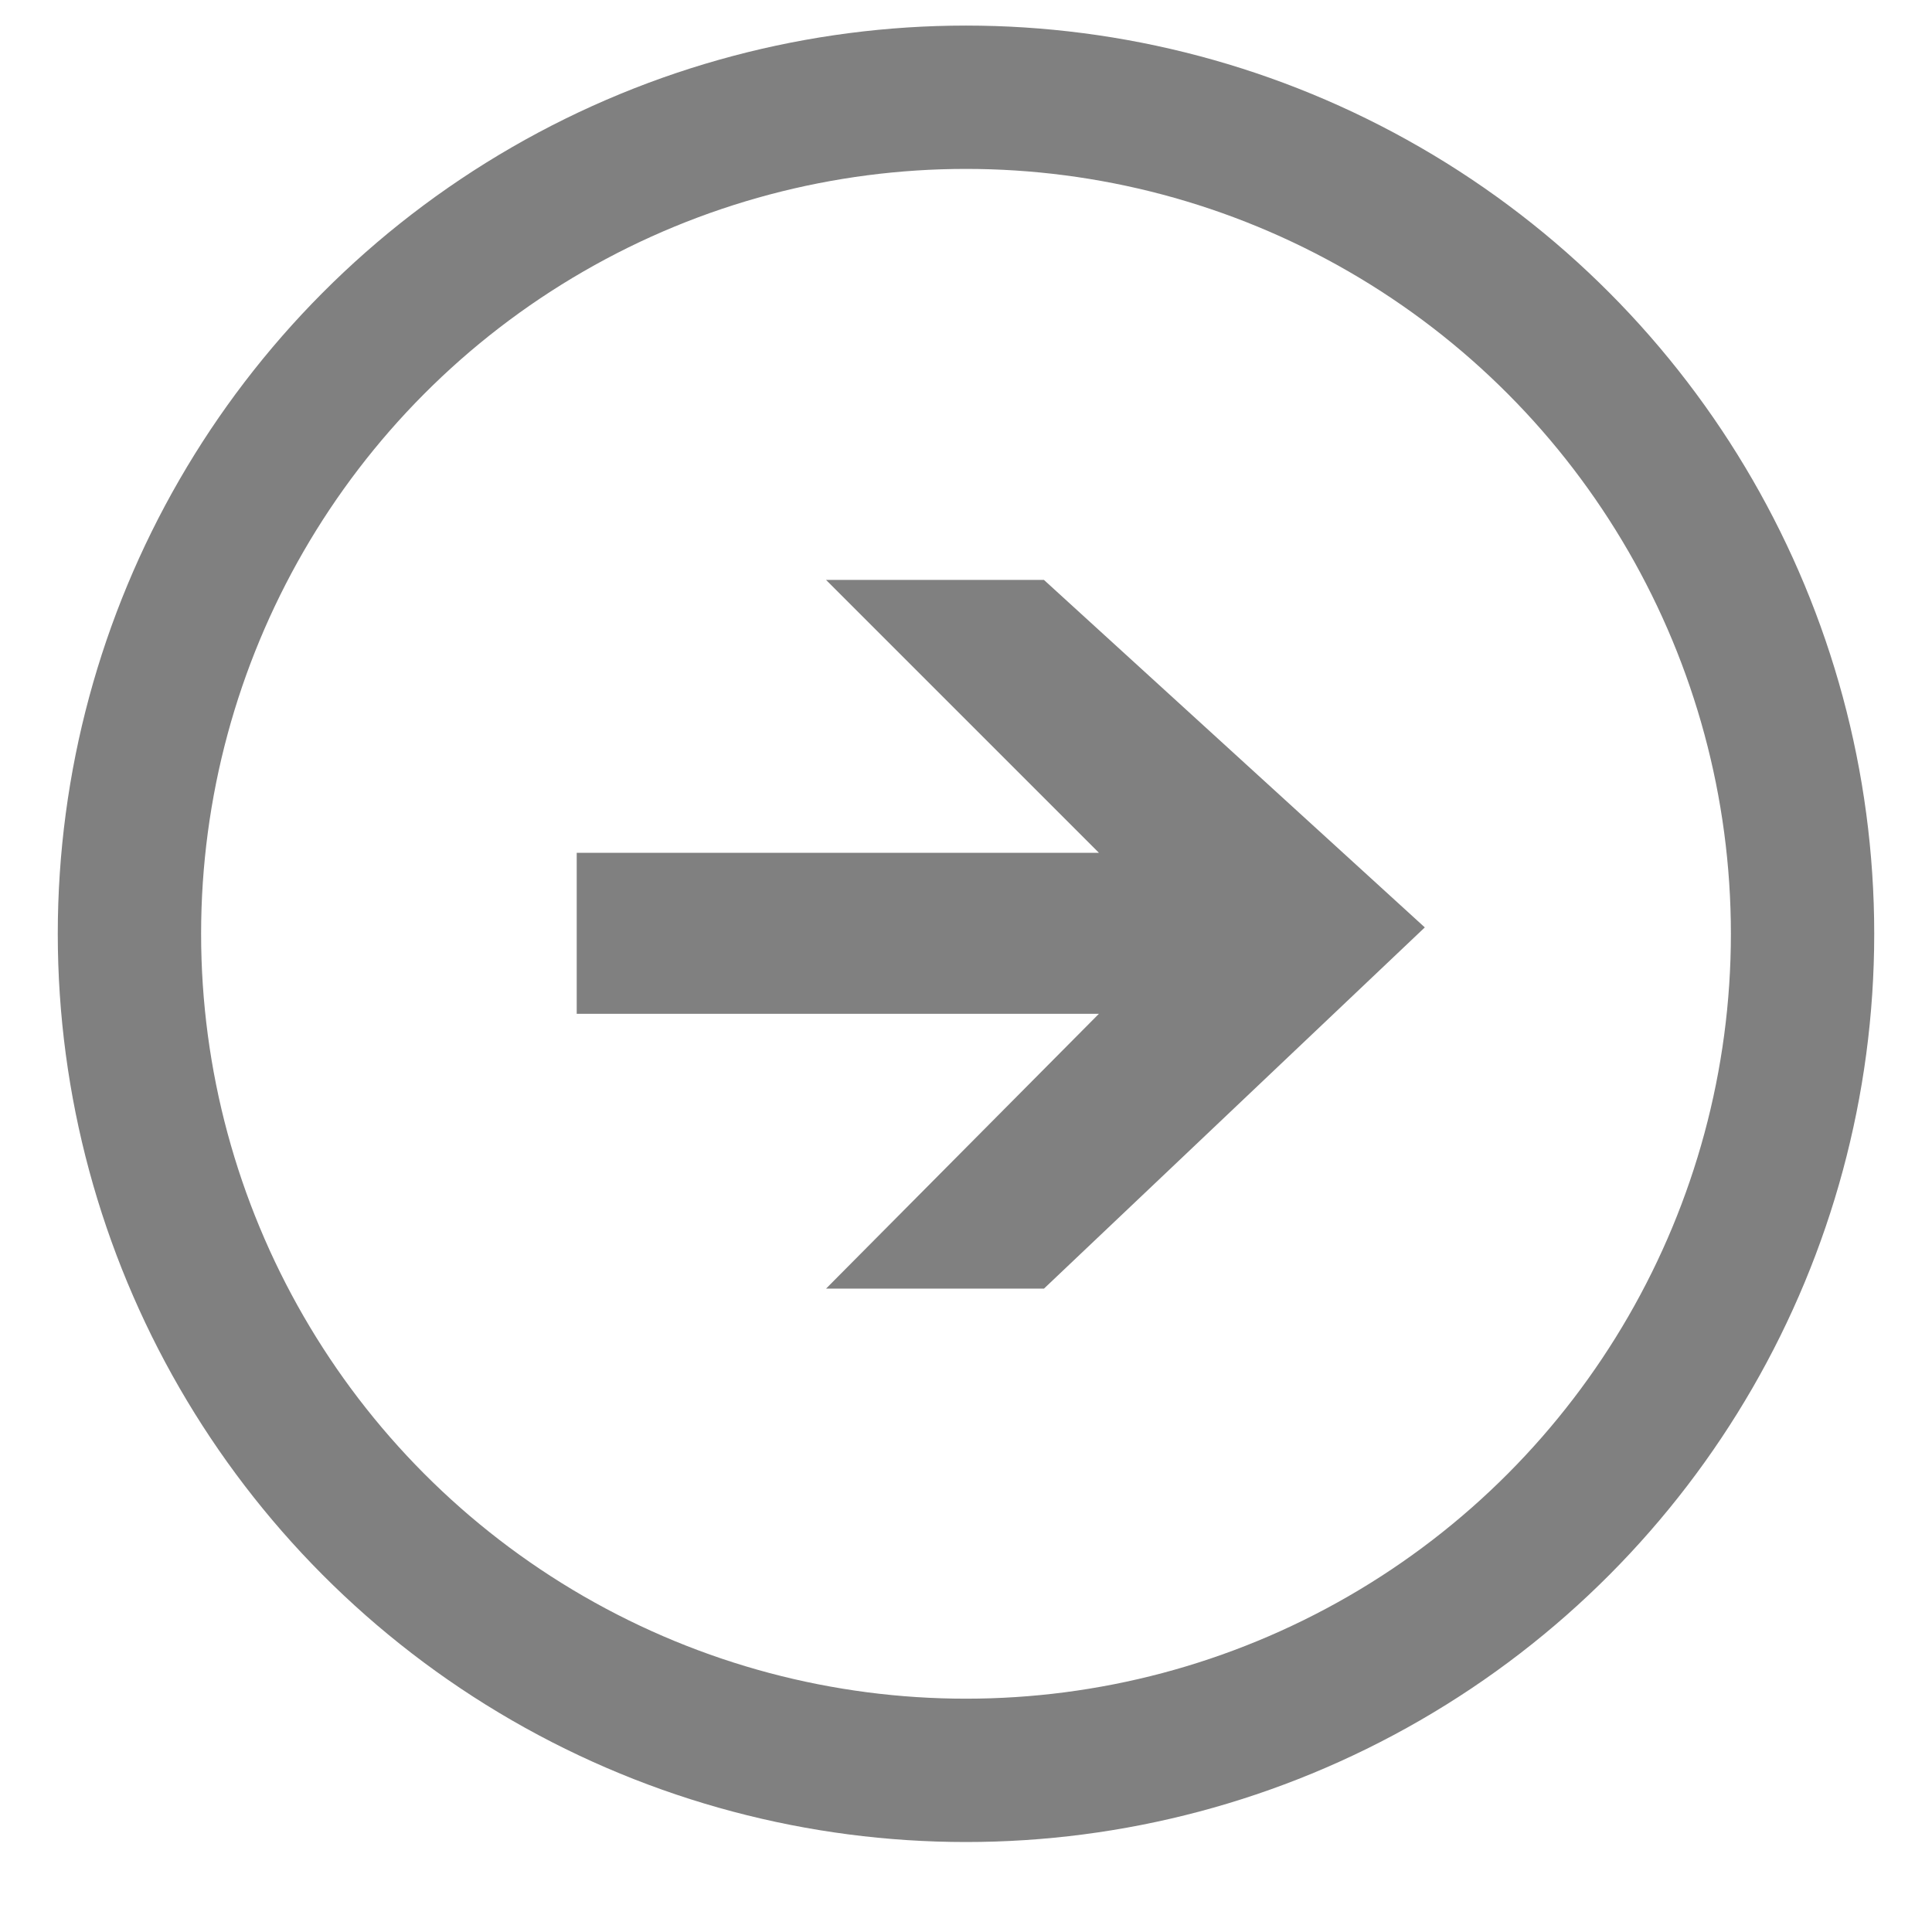 <?xml version="1.0" encoding="UTF-8" standalone="no"?>
<!DOCTYPE svg PUBLIC "-//W3C//DTD SVG 1.1//EN" "http://www.w3.org/Graphics/SVG/1.1/DTD/svg11.dtd">
<svg width="100%" height="100%" viewBox="0 0 30 30" version="1.1" xmlns="http://www.w3.org/2000/svg" xmlns:xlink="http://www.w3.org/1999/xlink" xml:space="preserve" xmlns:serif="http://www.serif.com/" style="fill-rule:evenodd;clip-rule:evenodd;stroke-linecap:round;stroke-linejoin:round;stroke-miterlimit:1.5;">
    <g transform="matrix(0.866,0,0,0.866,2.01,1.51)">
        <circle cx="15" cy="15" r="15" style="fill:none;stroke:rgb(128,128,128);stroke-width:2.57px;"/>
    </g>
    <g transform="matrix(30.484,0,0,30.484,-2.019,23.424)">
        <path d="M0.36,-0.334L0.626,-0.334L0.487,-0.473L0.598,-0.473L0.792,-0.296L0.598,-0.112L0.487,-0.112L0.626,-0.252L0.36,-0.252L0.36,-0.334Z" style="fill:rgb(128,128,128);fill-rule:nonzero;"/>
    </g>
</svg>
